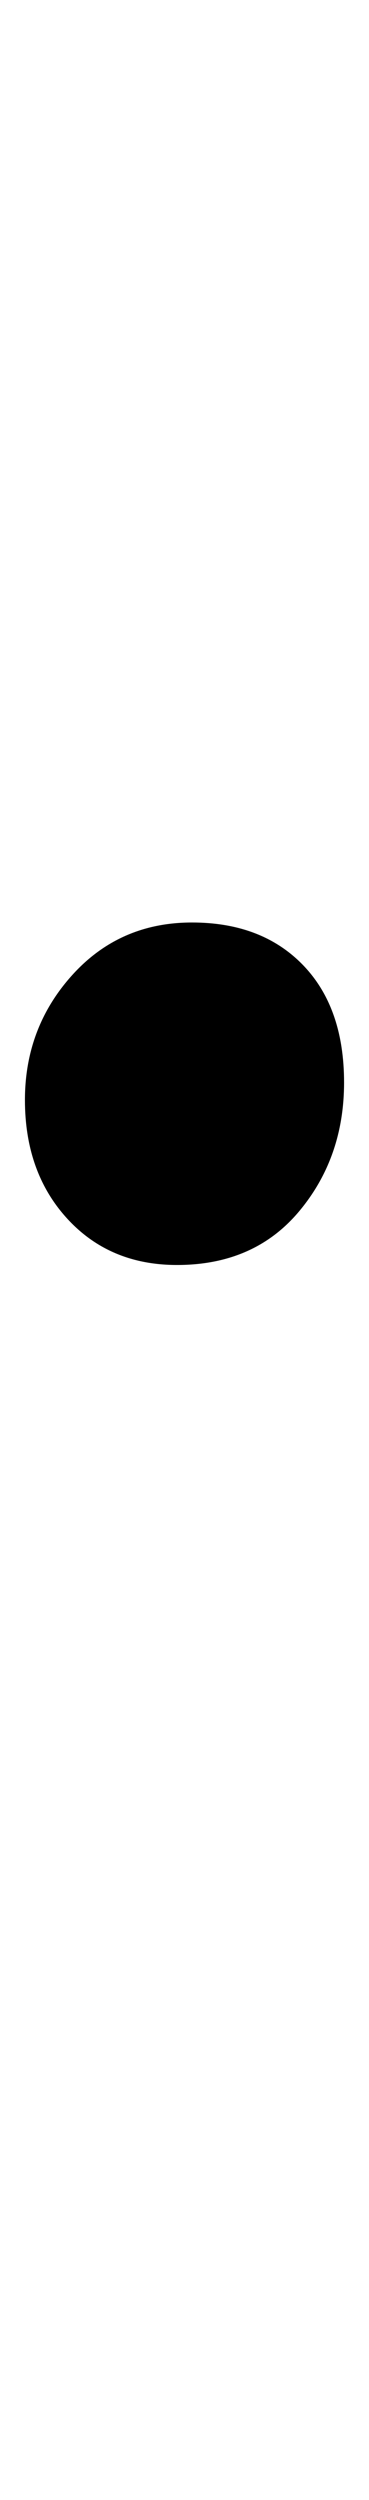 <?xml version="1.0" standalone="no"?>
<!DOCTYPE svg PUBLIC "-//W3C//DTD SVG 1.1//EN" "http://www.w3.org/Graphics/SVG/1.1/DTD/svg11.dtd" >
<svg xmlns="http://www.w3.org/2000/svg" xmlns:xlink="http://www.w3.org/1999/xlink" version="1.1" viewBox="-10 0 148 1000">
  <g transform="matrix(1 0 0 -1 0 800)">
   <path fill="currentColor"
d="M0 294zM17 312.5q-17 18.5 -17 47.5t19 50t48 21q28 0 44.5 -17t16.5 -47t-18 -51.5t-49 -21.5q-27 0 -44 18.5z" />
  </g>

</svg>
